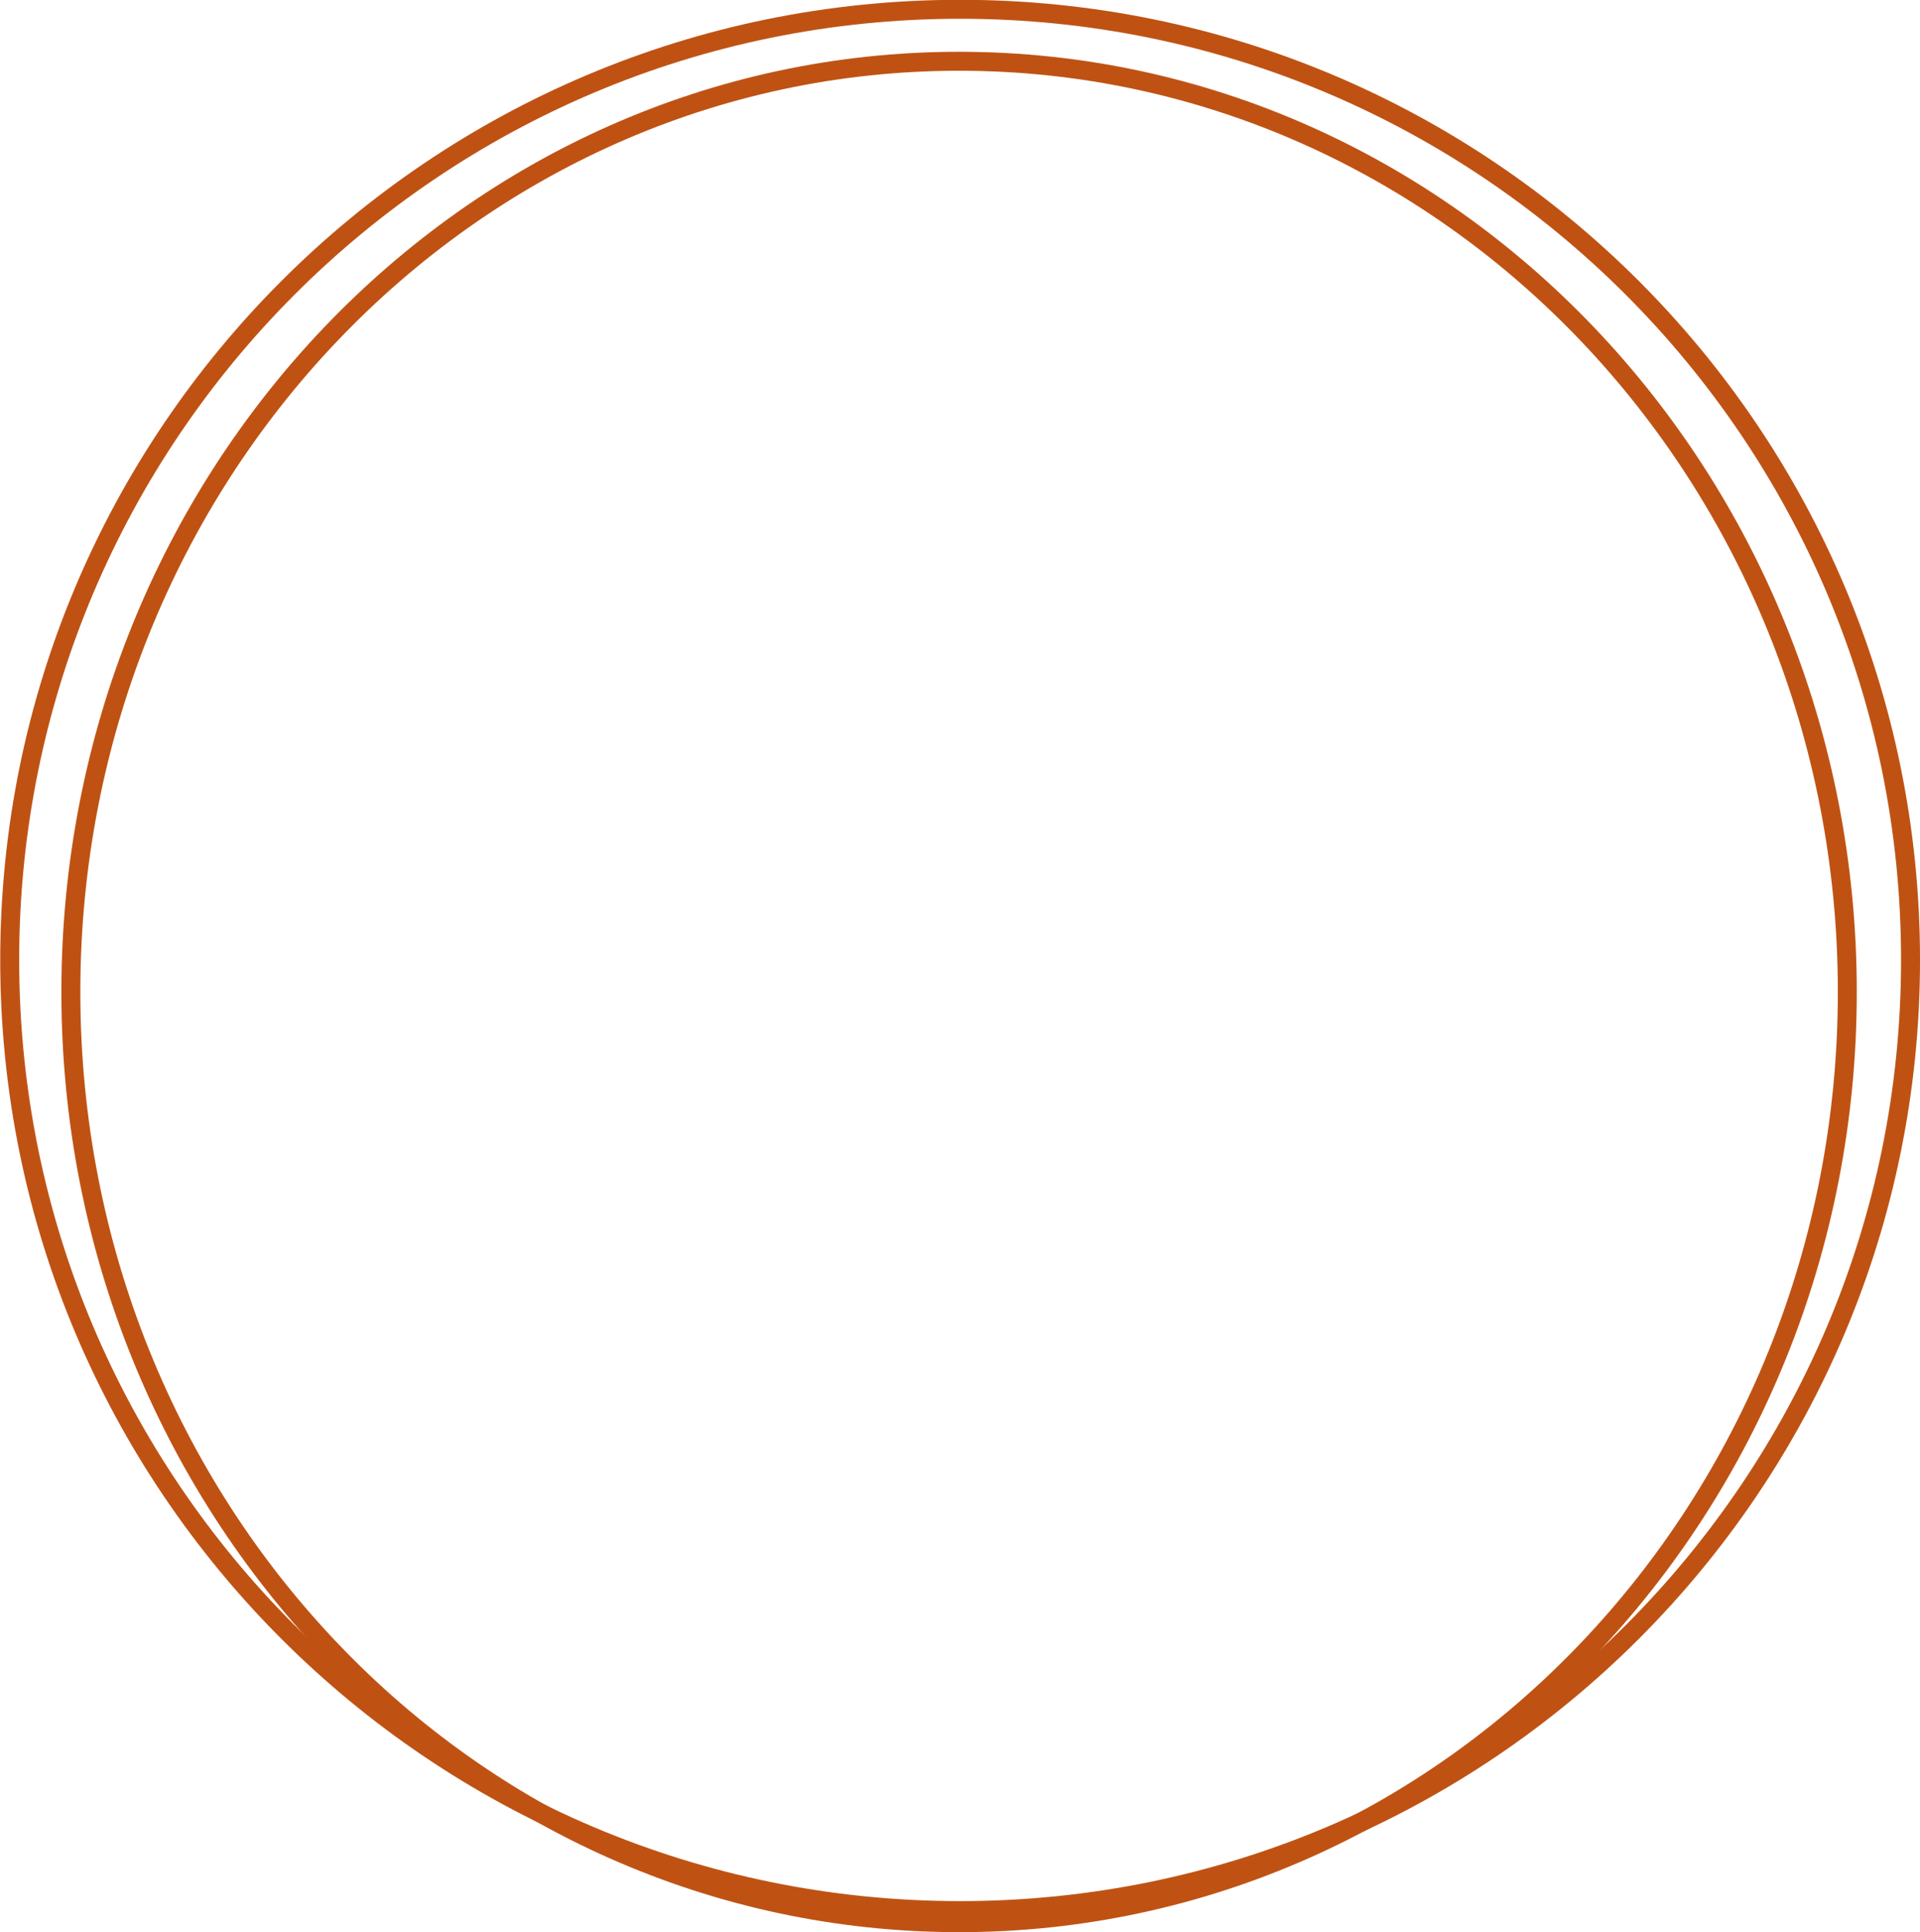 <svg xmlns="http://www.w3.org/2000/svg" xmlns:xlink="http://www.w3.org/1999/xlink"
  preserveAspectRatio="xMidYMid meet" version="1.0" viewBox="462.9 206.2 357.0 359.2"
  zoomAndPan="magnify" style="fill: rgb(0, 0, 0);" original_string_length="1846">
  <g style="fill: rgb(191, 82, 19);">
    <g id="__id133_s98s4ieian">
      <path
        d="M819.903,384.644L819.903,384.644C819.903,483.216,739.994,563.124,641.422,563.124L641.422,563.124C542.85,563.124,462.941,483.216,462.941,384.644L462.941,384.644C462.941,286.072,542.85,206.163,641.422,206.163L641.422,206.163C739.994,206.163,819.903,286.072,819.903,384.644L819.903,384.644 M816.378,384.644L816.378,384.644C816.378,288.018,738.047,209.688,641.422,209.688L641.422,209.688C544.796,209.688,466.466,288.018,466.466,384.644L466.466,384.644C466.466,481.269,544.796,559.6,641.422,559.6L641.422,559.6C738.047,559.6,816.378,481.269,816.378,384.644 Z"
        style="fill: inherit;" />
    </g>
    <g id="__id134_s98s4ieian">
      <path
        d="M808.147,390.599L808.147,390.599C808.147,487.045,733.492,565.372,641.23,565.372L641.23,565.372C548.968,565.372,474.312,487.045,474.312,390.599L474.312,390.599C474.312,294.152,548.968,215.826,641.23,215.826L641.23,215.826C733.492,215.826,808.147,294.152,808.147,390.599L808.147,390.599 M804.623,390.599L804.623,390.599C804.623,295.943,731.393,219.35,641.23,219.35L641.23,219.35C551.067,219.35,477.837,295.943,477.837,390.599L477.837,390.599C477.837,485.255,551.067,561.848,641.23,561.848L641.23,561.848C731.393,561.848,804.623,485.255,804.623,390.599 Z"
        style="fill: inherit;" />
    </g>
  </g>
</svg>